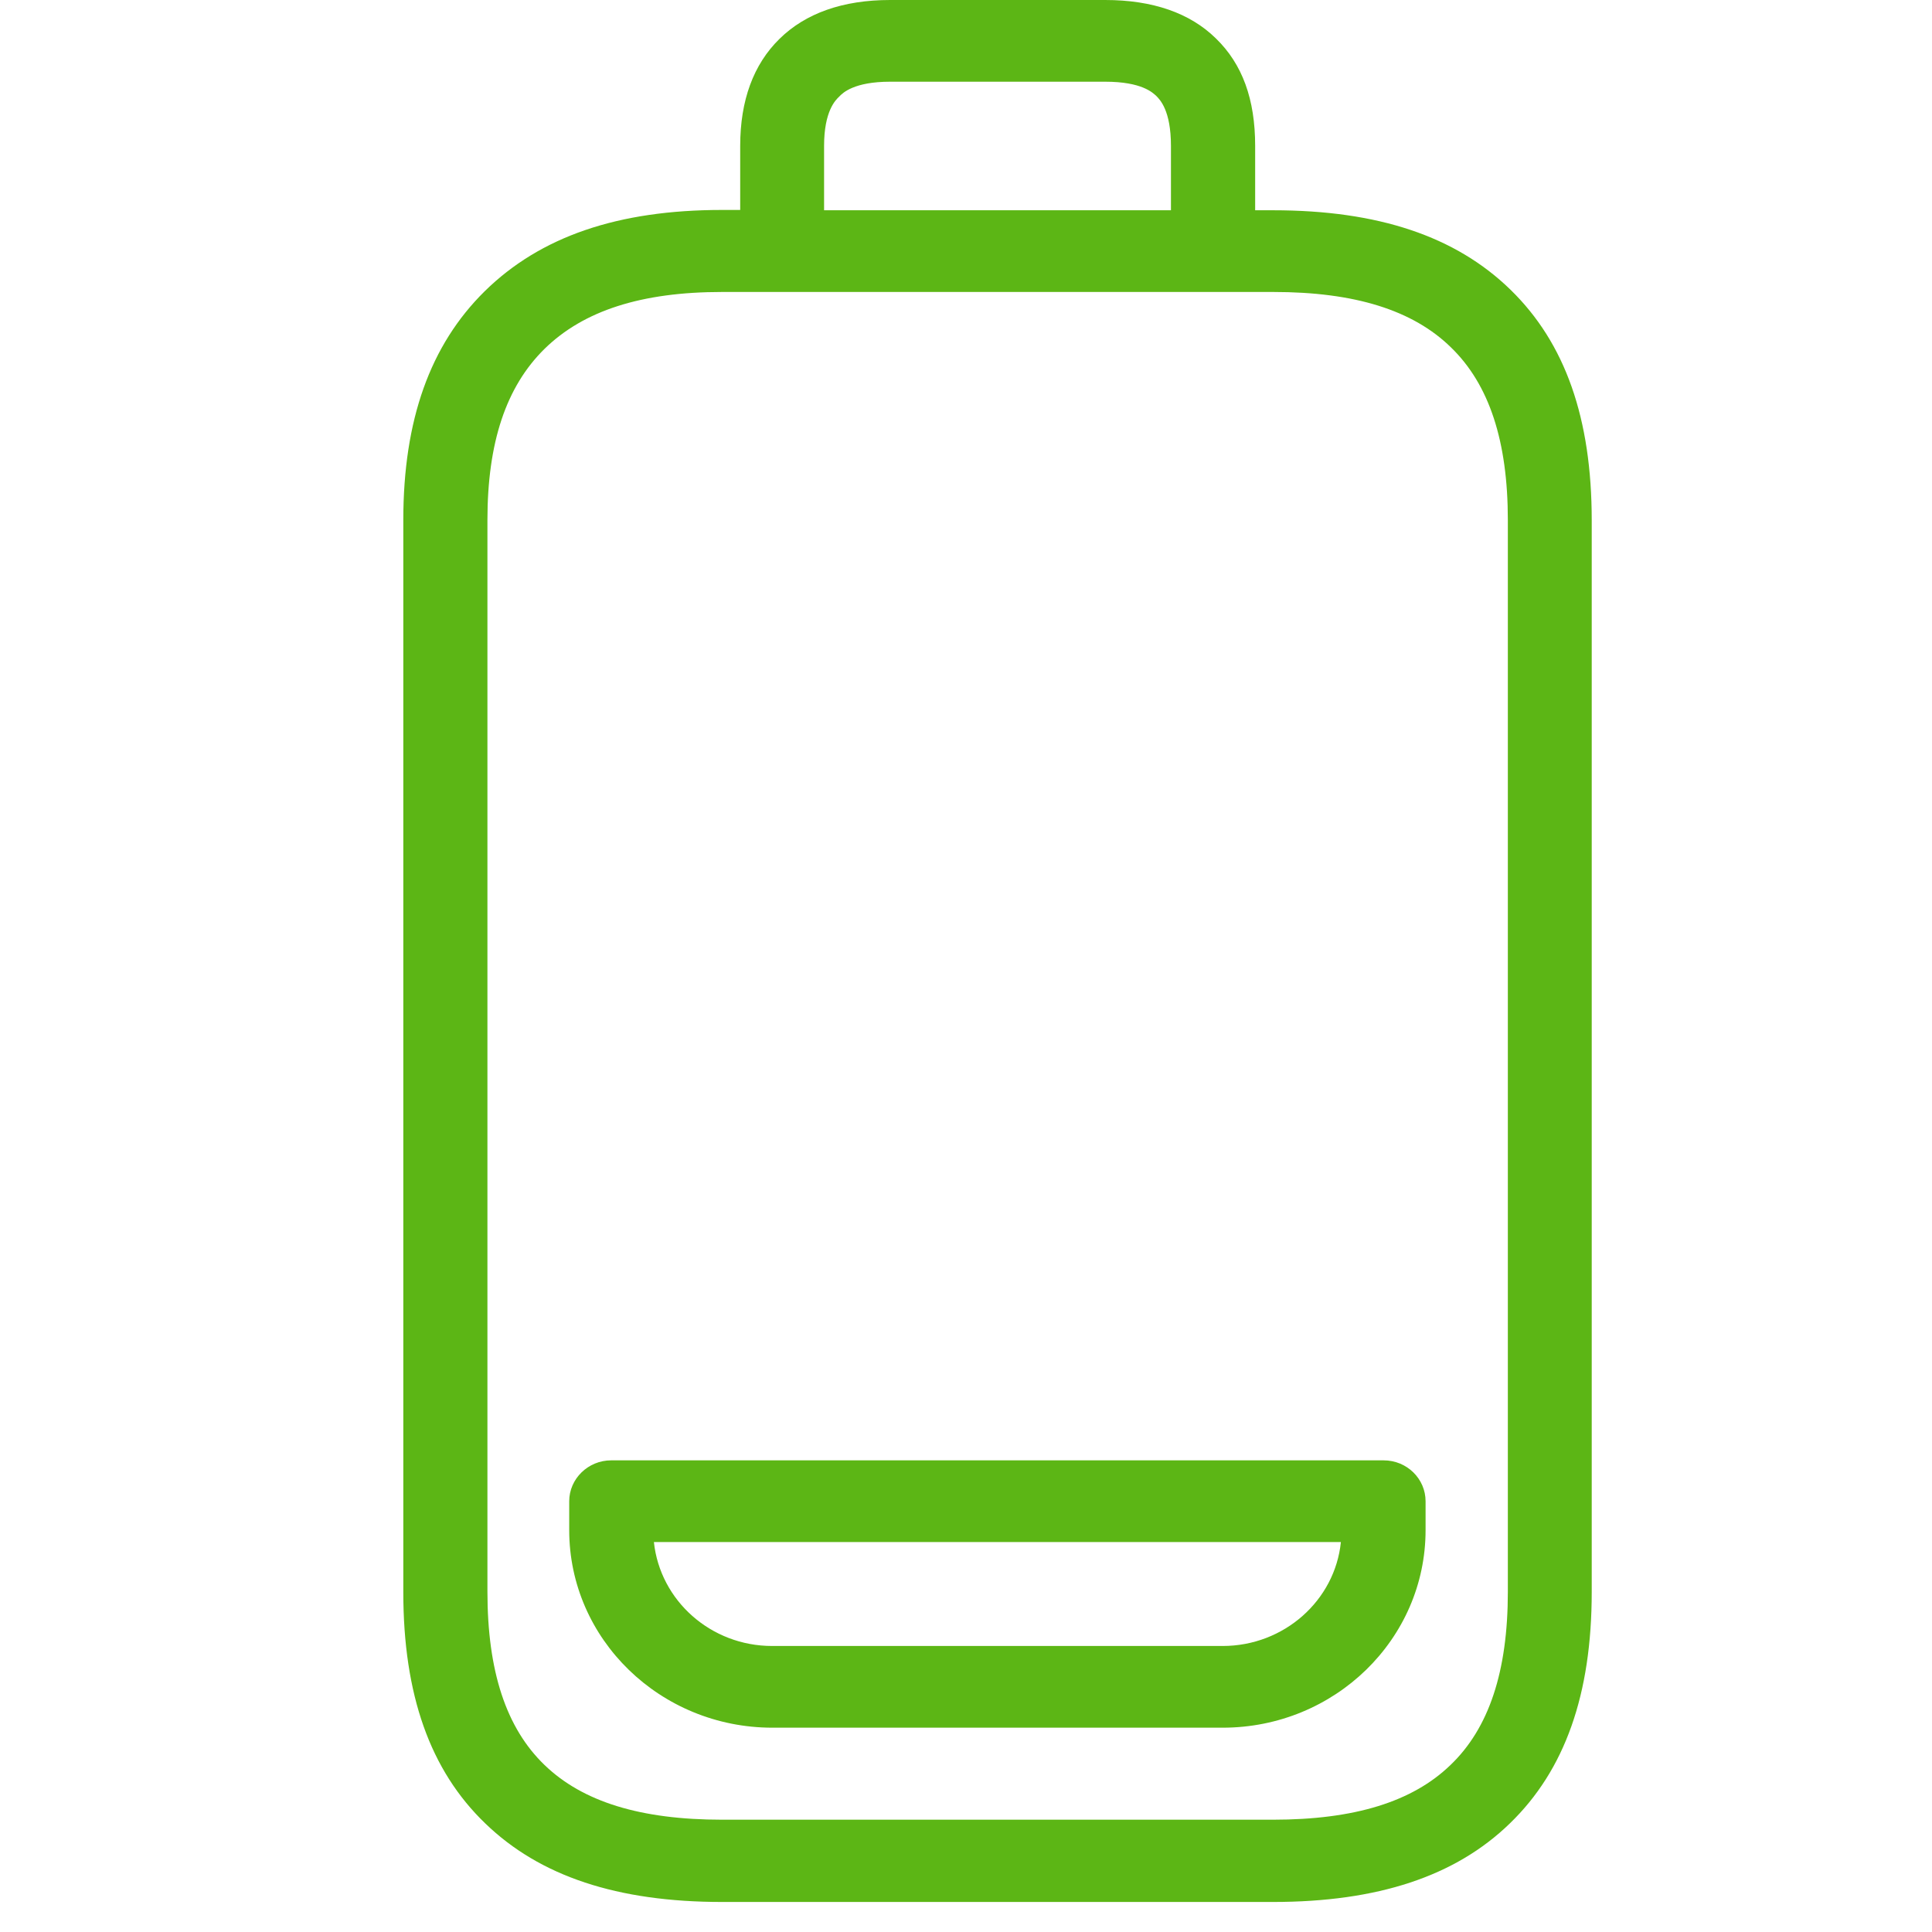 <?xml version="1.0" encoding="UTF-8"?>
<svg width="24px" height="24px" viewBox="0 0 24 24" version="1.1" xmlns="http://www.w3.org/2000/svg" xmlns:xlink="http://www.w3.org/1999/xlink">
    <title>3.Masa/Bateria vacia_Baja_3Masa</title>
    <g id="Symbols" stroke="none" stroke-width="1" fill="none" fill-rule="evenodd">
        <g id="3.Masa/Bateria-vacia_Baja_3Masa" fill="#5CB615" fill-rule="nonzero">
            <path d="M18.731,19.775 L18.731,6.461 C18.731,5.479 18.499,4.776 18.025,4.316 C17.551,3.852 16.829,3.627 15.817,3.627 L8.97,3.627 C7.968,3.627 7.249,3.859 6.765,4.333 C6.287,4.803 6.055,5.496 6.055,6.461 L6.055,19.771 C6.055,20.76 6.287,21.466 6.765,21.926 C7.239,22.383 7.958,22.605 8.97,22.605 L15.813,22.605 C16.825,22.605 17.545,22.383 18.018,21.926 C18.496,21.469 18.731,20.763 18.731,19.775 Z M10.237,1.812 L10.237,2.612 L14.546,2.612 L14.546,1.812 C14.546,1.371 14.408,1.237 14.365,1.193 C14.318,1.15 14.183,1.015 13.729,1.015 L11.057,1.015 C10.61,1.015 10.469,1.153 10.425,1.2 C10.378,1.244 10.237,1.382 10.237,1.812 Z M18.765,3.6 C19.444,4.262 19.773,5.197 19.773,6.464 L19.773,19.775 C19.773,21.049 19.44,21.99 18.755,22.652 C18.079,23.308 17.114,23.627 15.813,23.627 L8.97,23.627 C7.669,23.627 6.708,23.308 6.029,22.652 C5.343,21.993 5.01,21.052 5.01,19.778 L5.01,6.461 C5.01,5.217 5.343,4.286 6.022,3.617 C6.714,2.938 7.676,2.608 8.97,2.608 L9.195,2.608 L9.195,1.812 C9.195,1.247 9.36,0.8 9.682,0.484 C10.005,0.165 10.469,0 11.057,0 L13.729,0 C14.318,0 14.782,0.161 15.104,0.477 C15.434,0.797 15.592,1.234 15.592,1.812 L15.592,2.612 L15.813,2.612 C17.118,2.612 18.082,2.934 18.765,3.6 Z M15.188,20.447 C15.951,20.447 16.583,19.882 16.657,19.156 L8.123,19.156 C8.2,19.882 8.829,20.447 9.592,20.447 L15.188,20.447 Z M17.188,18.141 C17.477,18.141 17.709,18.37 17.709,18.649 L17.709,19.008 C17.709,20.363 16.58,21.462 15.188,21.462 L9.595,21.462 C8.203,21.462 7.071,20.363 7.071,19.008 L7.071,18.649 C7.071,18.37 7.306,18.141 7.592,18.141 L17.188,18.141 Z" id="Bateria-vacia_Baja_3Masa"></path>
        </g>
    </g>
</svg>